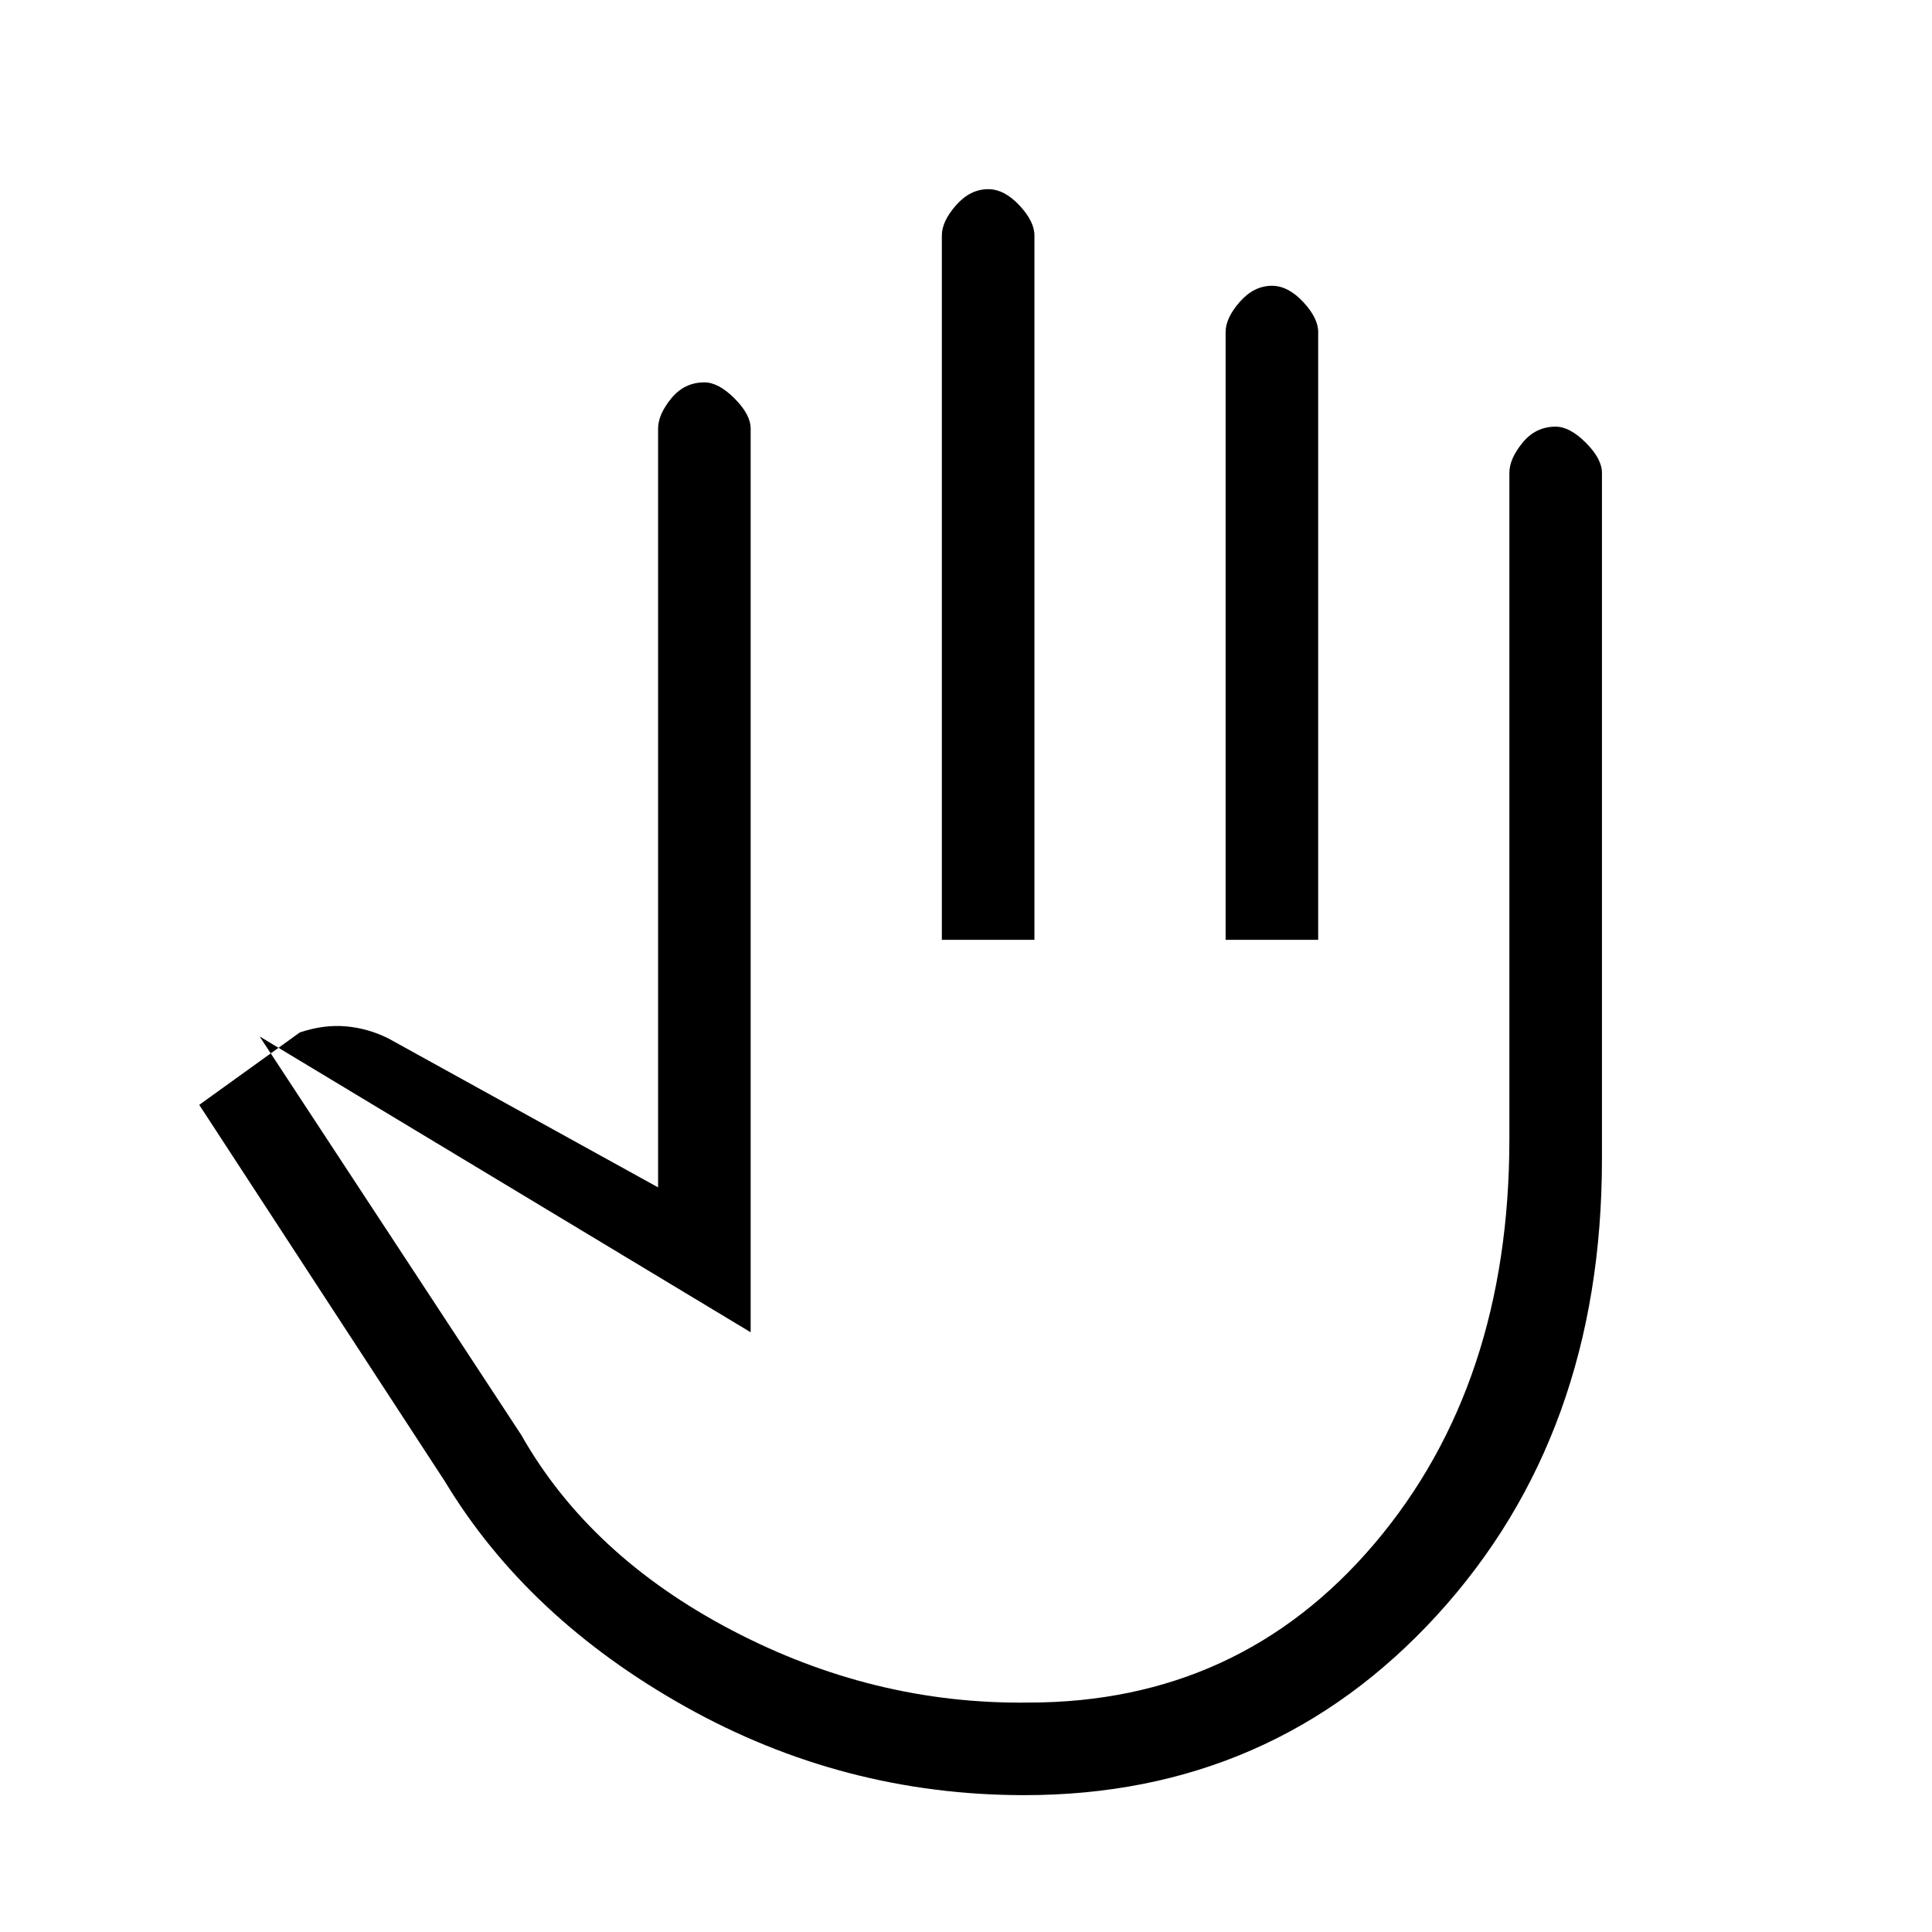 <svg xmlns="http://www.w3.org/2000/svg" height="20" viewBox="0 -960 960 960" width="20"><path d="M509-68q-90 0-168.5-44T221-224L99-411l50-36q12-4 23-3t21 6l134 74v-377q0-7 6.52-15 6.53-8 16.48-8 7 0 15 8t8 15v449L129-445l130 198q34 60 104.54 97 70.53 37 147.46 36 104.98 0 171.99-79T750-394v-331q0-7 6.53-15 6.52-8 16.47-8 7 0 15 8t8 15v341q0 136.87-81.85 226.44Q632.29-68 509-68Zm-41-425v-350q0-7 7.04-15 7.03-8 16-8 7.96 0 15.46 8 7.5 8 7.5 15v350h-46Zm141 0v-302q0-7 7.04-15 7.03-8 16-8 7.96 0 15.46 8 7.5 8 7.5 15v302h-46ZM440-304Z"/></svg>